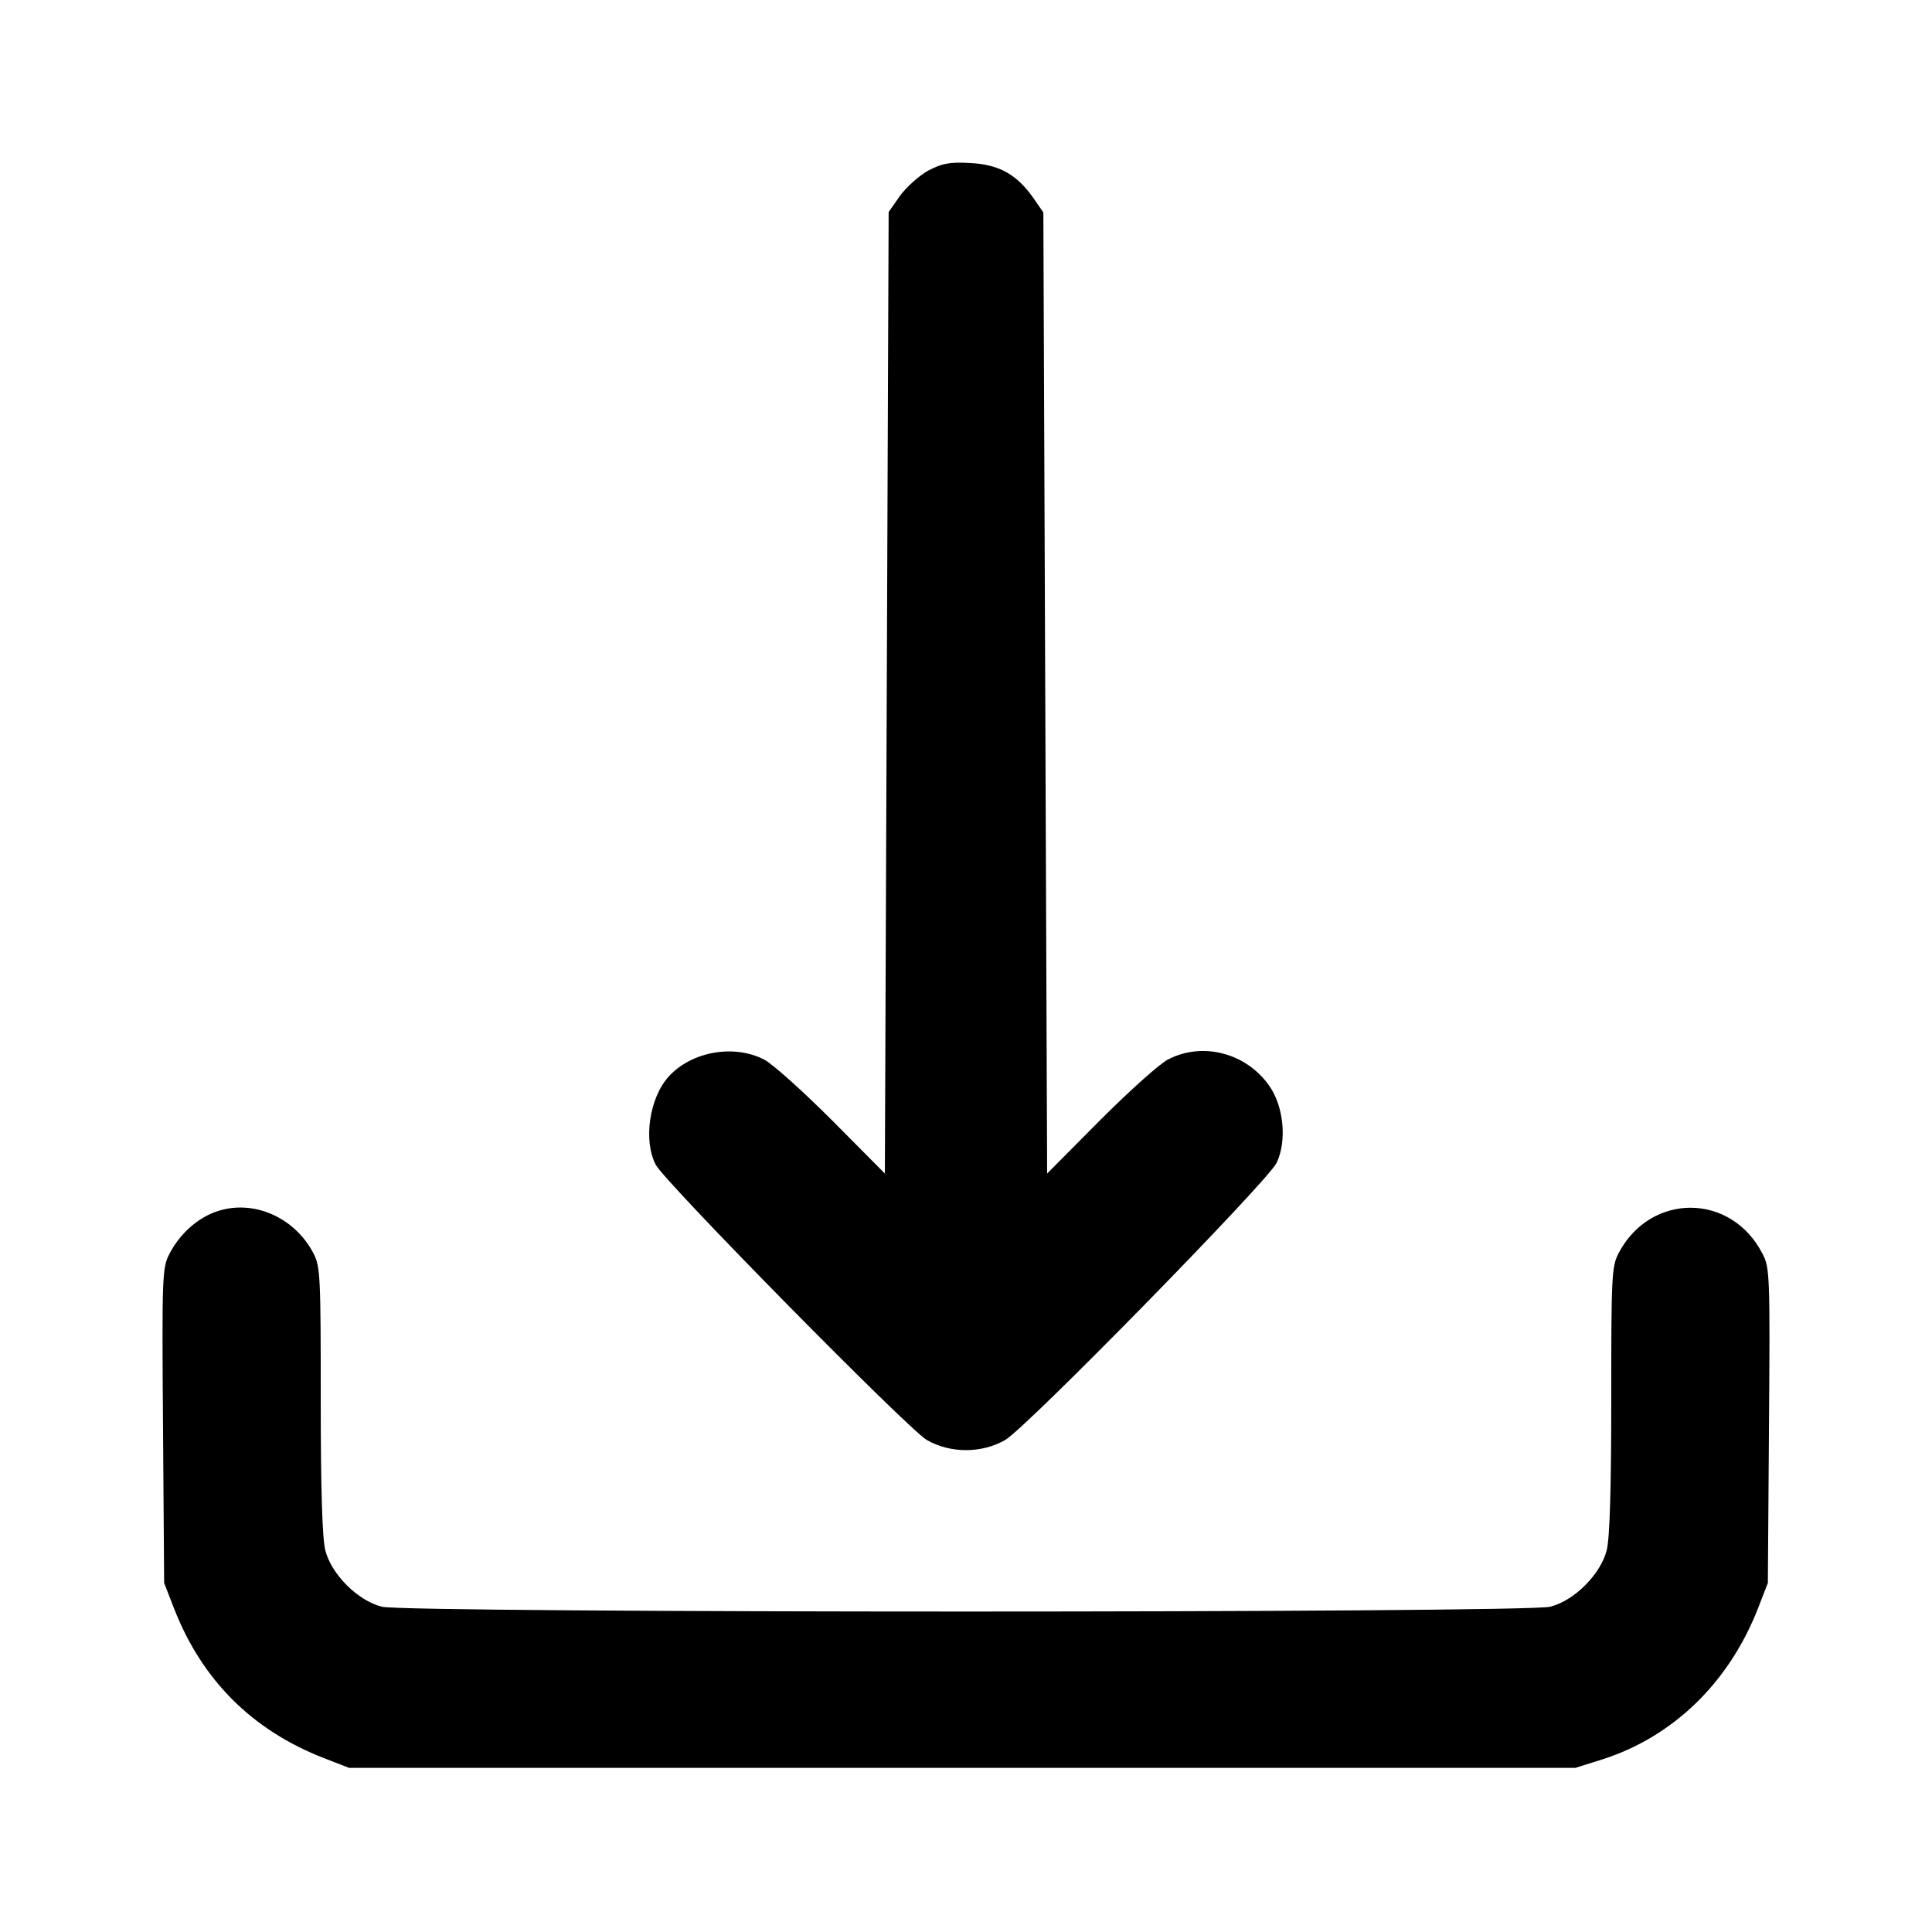 <?xml version="1.0" standalone="no"?>
<!DOCTYPE svg PUBLIC "-//W3C//DTD SVG 20010904//EN"
 "http://www.w3.org/TR/2001/REC-SVG-20010904/DTD/svg10.dtd">
<svg version="1.0" xmlns="http://www.w3.org/2000/svg"
 width="512pt" height="512pt" viewBox="0 0 512 512"
 preserveAspectRatio="xMidYMid meet">

<g transform="translate(0,512) scale(0.1,-0.1)"
fill="#000000" stroke="none">
<path d="M2460 4668 c-25 -14 -58 -44 -75 -67 l-30 -43 -5 -1274 -5 -1274
-140 141 c-77 77 -158 150 -180 161 -79 41 -191 22 -252 -44 -52 -56 -69 -171
-35 -235 26 -48 667 -699 718 -729 62 -36 146 -36 208 0 58 34 695 685 719
734 28 58 19 150 -19 204 -61 88 -178 118 -269 70 -22 -11 -103 -84 -180 -161
l-140 -141 -5 1273 -5 1274 -27 39 c-44 62 -90 88 -167 92 -55 3 -74 -1 -111
-20z"/>
<path d="M560 1904 c-46 -20 -87 -60 -111 -107 -19 -36 -20 -57 -17 -455 l3
-417 26 -67 c74 -190 207 -323 397 -397 l67 -26 1625 0 1625 0 70 22 c189 60
337 204 414 401 l26 67 3 417 c3 398 2 419 -17 455 -83 163 -298 163 -382 1
-18 -35 -19 -62 -19 -388 0 -236 -4 -366 -12 -398 -16 -64 -86 -134 -150 -150
-67 -17 -3029 -17 -3096 0 -64 16 -134 86 -150 150 -8 32 -12 162 -12 398 0
326 -1 353 -19 388 -53 102 -172 149 -271 106z"/>
</g>
</svg>

